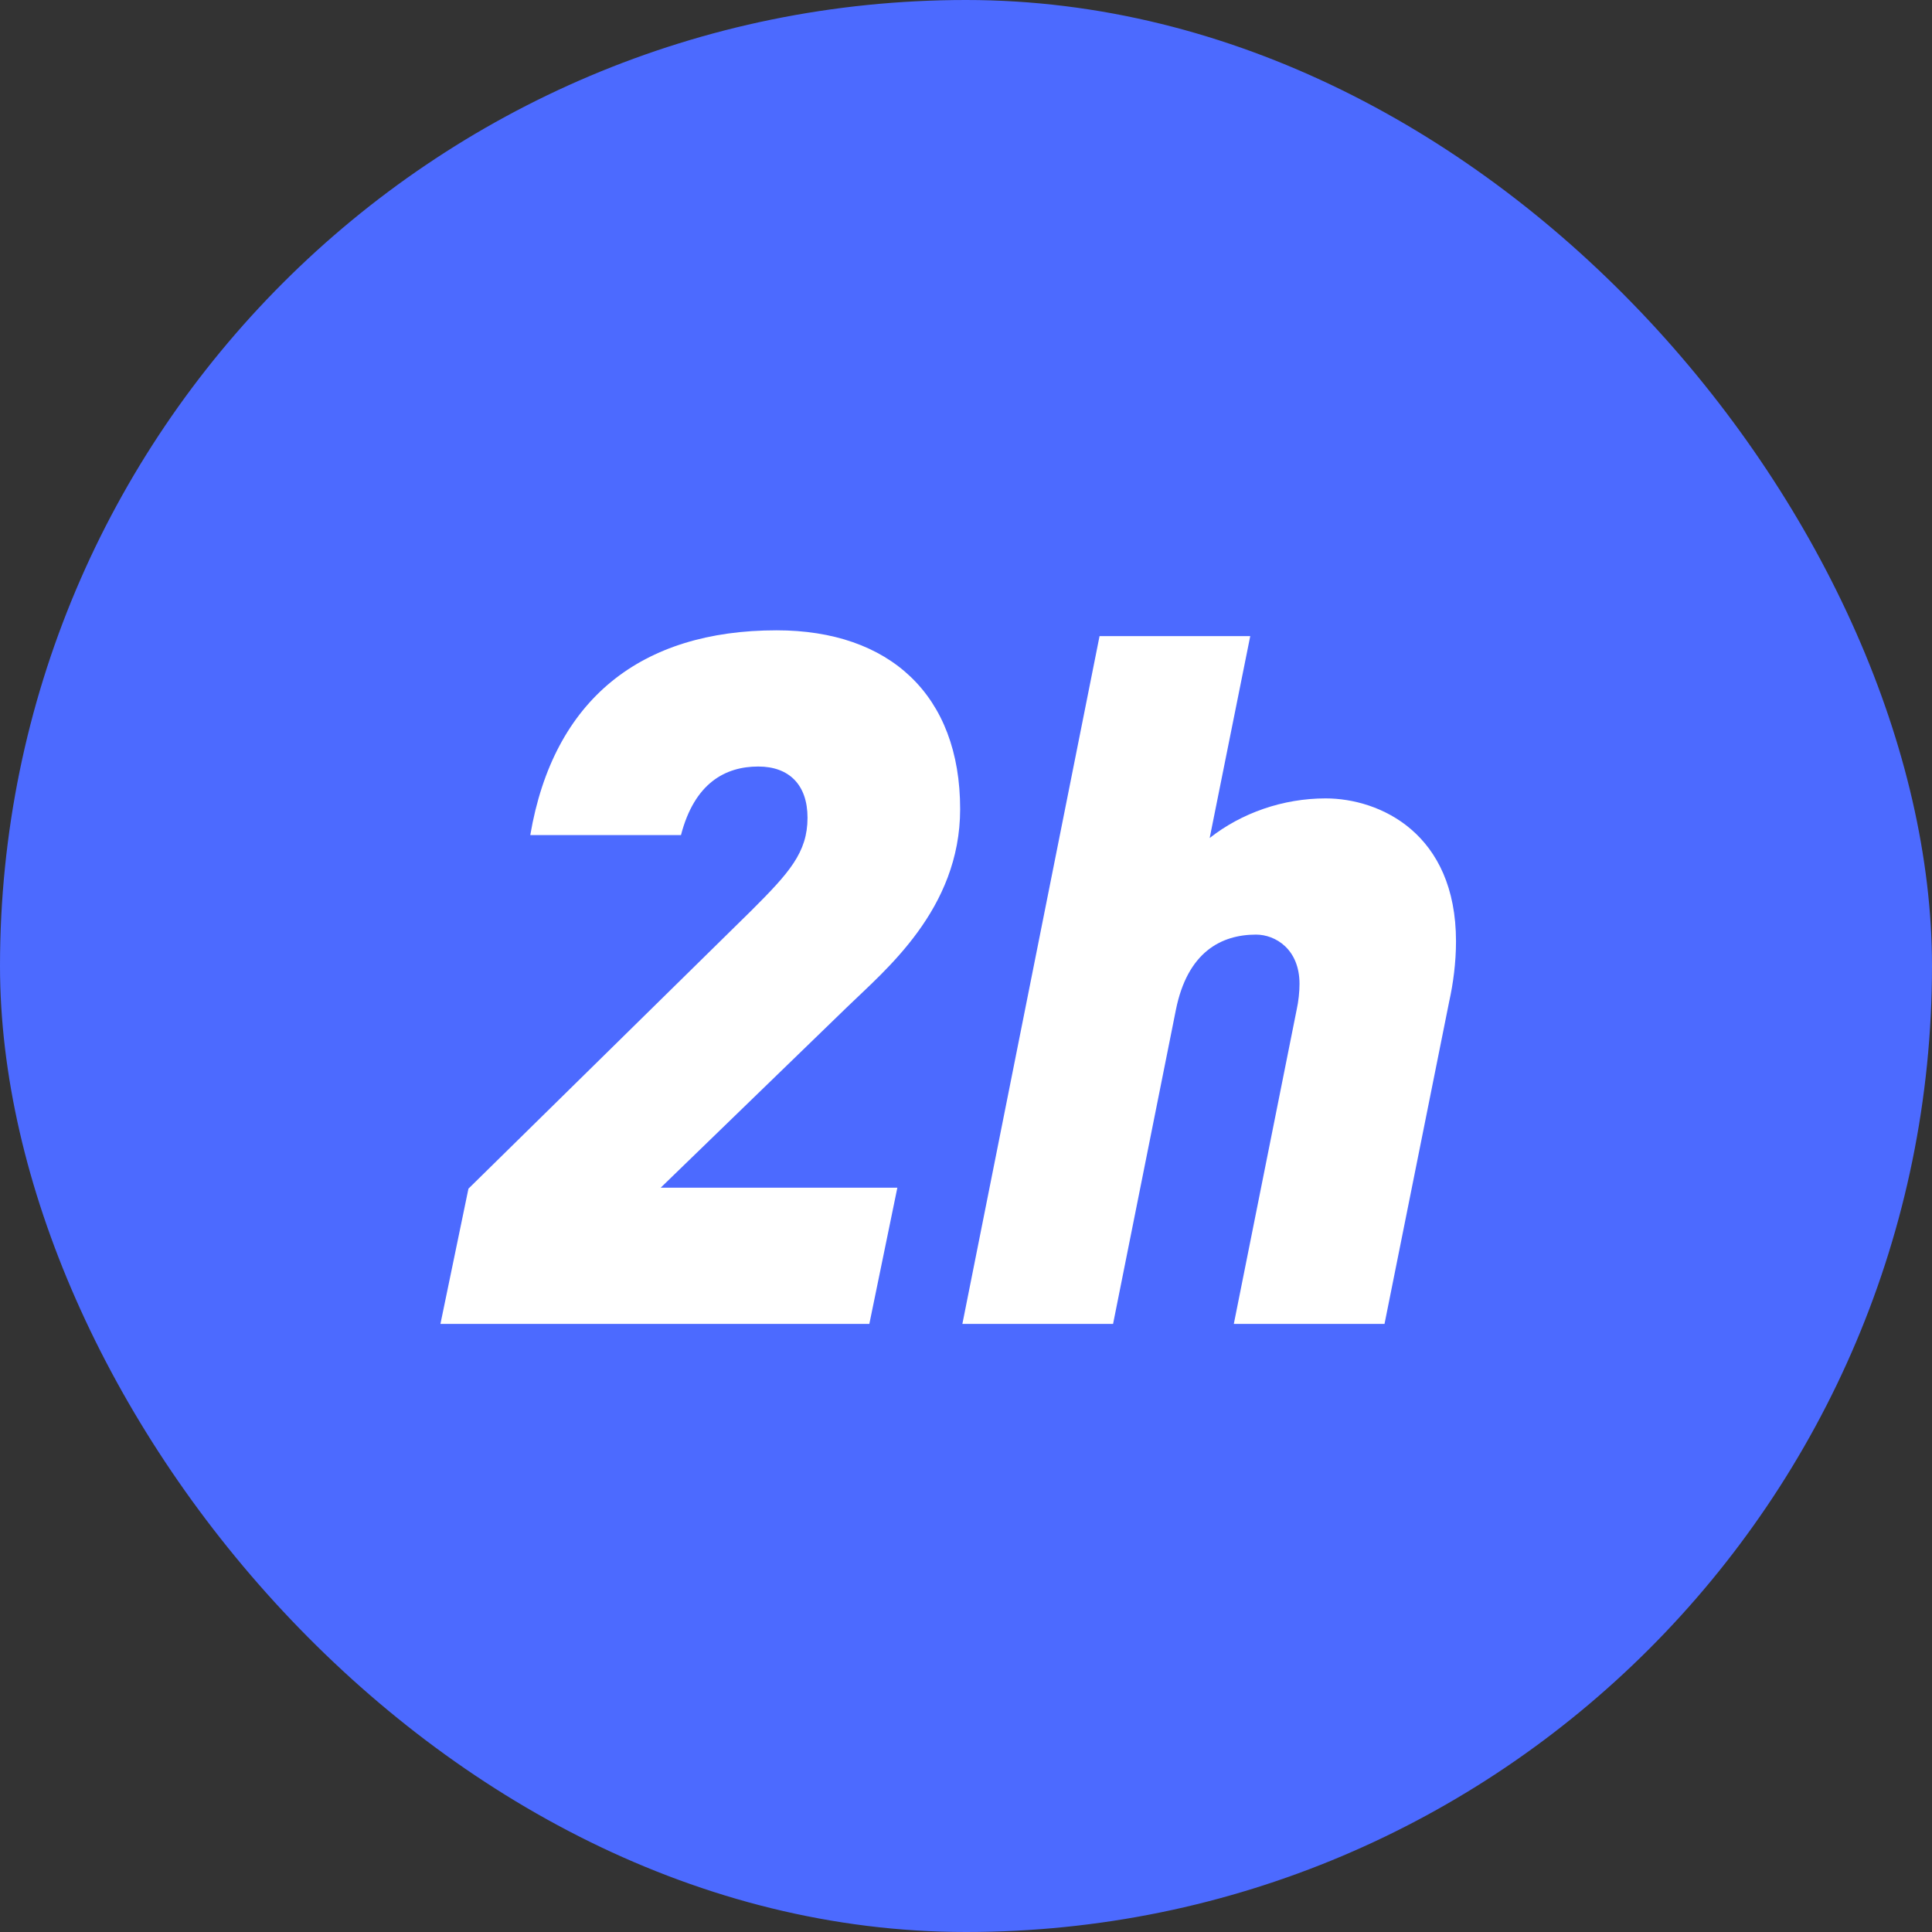 <svg width="32" height="32" viewBox="0 0 32 32" fill="none" xmlns="http://www.w3.org/2000/svg">
    <rect x="0" y="0" width="32" height="32" fill="#333333" stroke="none"/>
    <rect width="32" height="32" rx="16" fill="#4C6AFF"/>
    <path d="M15.903 13.4C15.903 11.512 14.735 10.44 12.863 10.44C10.623 10.44 9.167 11.576 8.783 13.832H11.279C11.503 12.968 12.015 12.696 12.559 12.696C13.071 12.696 13.375 13 13.375 13.544C13.375 14.12 13.071 14.456 12.447 15.08L7.759 19.688L7.295 21.928H14.399L14.863 19.672H10.943L14.031 16.68C14.655 16.072 15.903 15.064 15.903 13.4Z" fill="white"/>
    <path d="M24.116 15.592C24.116 13.8 22.852 13.224 21.956 13.224C21.252 13.224 20.564 13.464 20.036 13.88L20.708 10.536H18.212L15.94 21.928H18.436L19.476 16.728C19.668 15.768 20.228 15.48 20.804 15.48C21.124 15.48 21.524 15.72 21.524 16.296C21.524 16.424 21.508 16.584 21.476 16.728L20.436 21.928H22.932L24.004 16.584C24.068 16.296 24.116 15.944 24.116 15.592Z" fill="white"/>
    </svg>
    